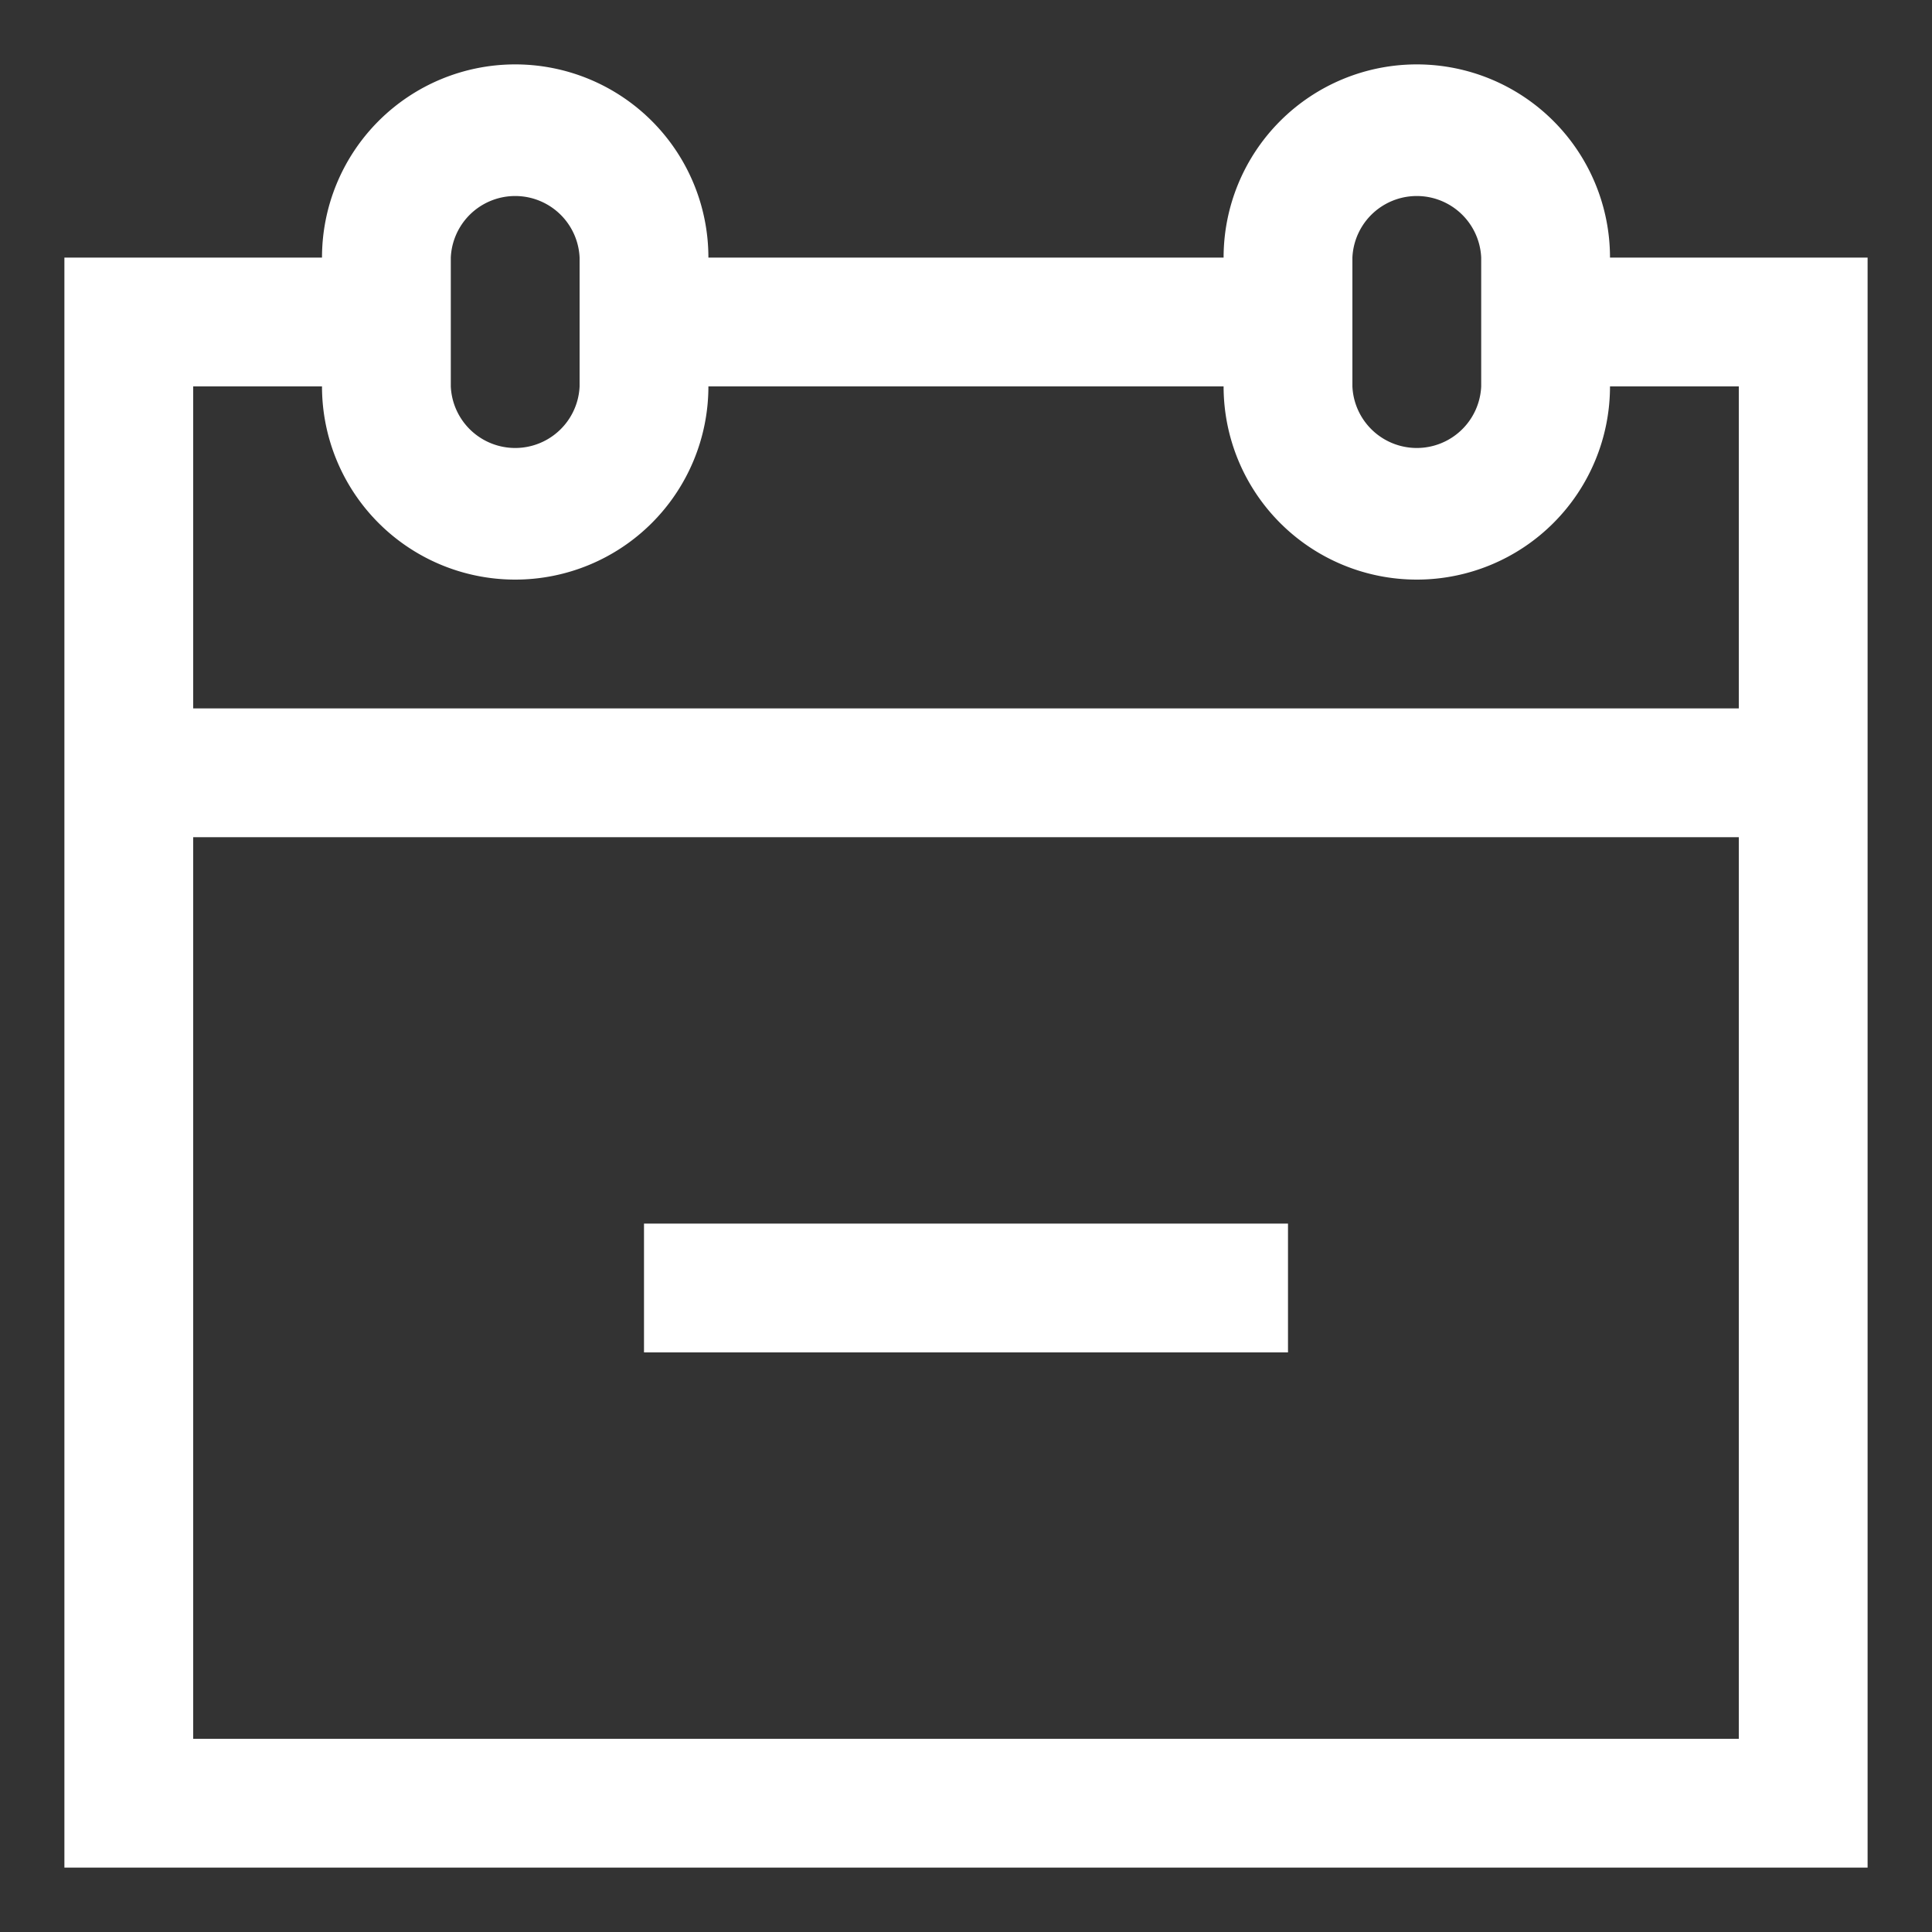 <svg xmlns="http://www.w3.org/2000/svg" width="30" height="30" viewBox="0 0 30 30"><rect x="0" y="0" width="30" height="30" fill="#333333" stroke="none"/><path d="M25 4a3 3 0 0 0-6 0h-8a3 3 0 0 0-6 0H1v25h28V4h-4zm-4 0a1.001 1.001 0 0 1 2 0v2a1.001 1.001 0 0 1-2 0V4zM7 4a1.001 1.001 0 0 1 2 0v2a1.001 1.001 0 0 1-2 0V4zm20 23H3V13h24v14zm0-16H3V6h2a3 3 0 0 0 6 0h8a3 3 0 0 0 6 0h2v5zm-7 8H10v2h10v-2z" fill="#fff"/></svg>